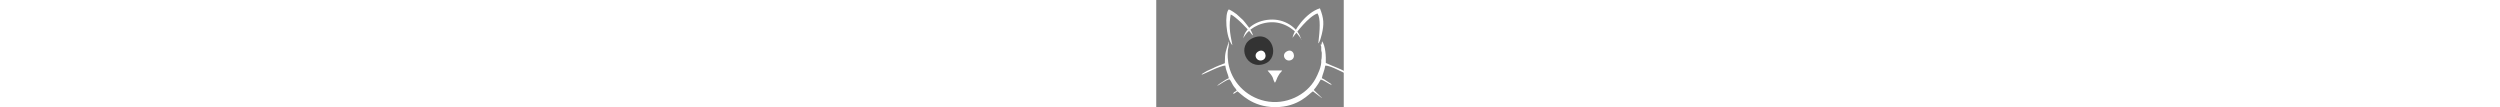<svg xmlns="http://www.w3.org/2000/svg" xml:space="preserve" height="30px" version="1.1" style="shape-rendering:geometricPrecision; text-rendering:geometricPrecision; image-rendering:optimizeQuality; fill-rule:evenodd; clip-rule:evenodd"
viewBox="-60 200 700 400"
 xmlns:xlink="http://www.w3.org/1999/xlink">
 <rect x="-60" y="200" width="700" height="400" fill="#808080" stroke="none"/>
 <defs>
  <style type="text/css">
   <![CDATA[
    .fil0 {fill:#333}
    .fil1 {fill:#fff}
   ]]>
  </style>
 </defs>
 <g id="Warstwa_x0020_1">
  <path class="fil0" d="M303 341c-67,27 -27,123 42,97 59,-22 30,-126 -42,-97z"/>
  <path class="fil1" d="M429 391c-25,12 -7,43 15,33 20,-9 8,-44 -15,-33z"/>
  <path class="fil1" d="M553 367c4,6 3,10 3,19l0 2 2 9c0,6 0,24 -2,27 2,24 -13,54 -22,71 -33,60 -111,99 -188,82 -73,-16 -126,-74 -137,-142 -2,-13 -3,-28 -2,-42 0,-7 2,-13 3,-19 0,-2 1,-8 1,-9 -1,-6 2,-7 0,-10 -11,36 -15,40 -15,81 -15,6 -32,12 -45,19 -8,4 -15,7 -22,10l-15 9c-6,4 -1,0 -5,5 12,-3 71,-35 89,-34 2,19 10,31 13,47 -8,3 -16,8 -23,13 -8,5 -16,10 -21,16 14,-7 31,-21 46,-25 6,5 9,15 13,21 2,4 5,7 7,10 4,5 6,6 7,12 -13,7 -10,5 -13,12 9,-4 9,-6 16,-10 10,5 53,59 141,59 89,0 128,-52 141,-59l33 25c-2,-5 0,-1 -4,-5 -1,-1 -3,-2 -4,-4l-22 -21c2,-4 5,-6 7,-9 9,-13 11,-15 19,-30 11,2 31,17 42,21 0,0 -1,-1 -1,-1l-4 -5c-1,-1 -3,-2 -5,-3 -3,-2 -6,-4 -9,-6 -8,-5 -11,-8 -19,-11 3,-15 10,-28 13,-47 22,-1 70,30 89,34l-2 -3c-16,-15 -63,-30 -85,-41 1,-24 -1,-64 -14,-81l-2 12z"/>
  <path class="fil1" d="M224 368c-10,-49 -13,-73 -6,-114 18,7 66,56 77,72 3,3 2,4 6,6 -4,-19 -28,-46 -37,-57l-24 -22c-8,-6 -18,-13 -29,-18 -16,14 -12,104 13,134z"/>
  <path class="fil1" d="M448 342c16,-21 60,-80 94,-92 12,18 9,62 3,112 2,-2 2,-1 5,-8 1,-3 2,-5 3,-8 2,-6 3,-11 5,-18 9,-38 8,-59 -7,-97 -53,16 -101,87 -102,111z"/>
  <path class="fil1" d="M356 464c27,30 15,25 27,45 5,-6 7,-17 12,-25 8,-15 11,-13 15,-21l-53 0z"/>
  <path class="fil1" d="M481 348c-8,-38 -53,-75 -108,-75 -55,0 -102,31 -108,70 15,-32 58,-60 108,-60 50,0 93,34 109,65z"/>
  <path class="fil1" d="M323 391c-25,12 -7,43 15,33 20,-9 8,-44 -15,-33z"/>
 </g>
</svg>
